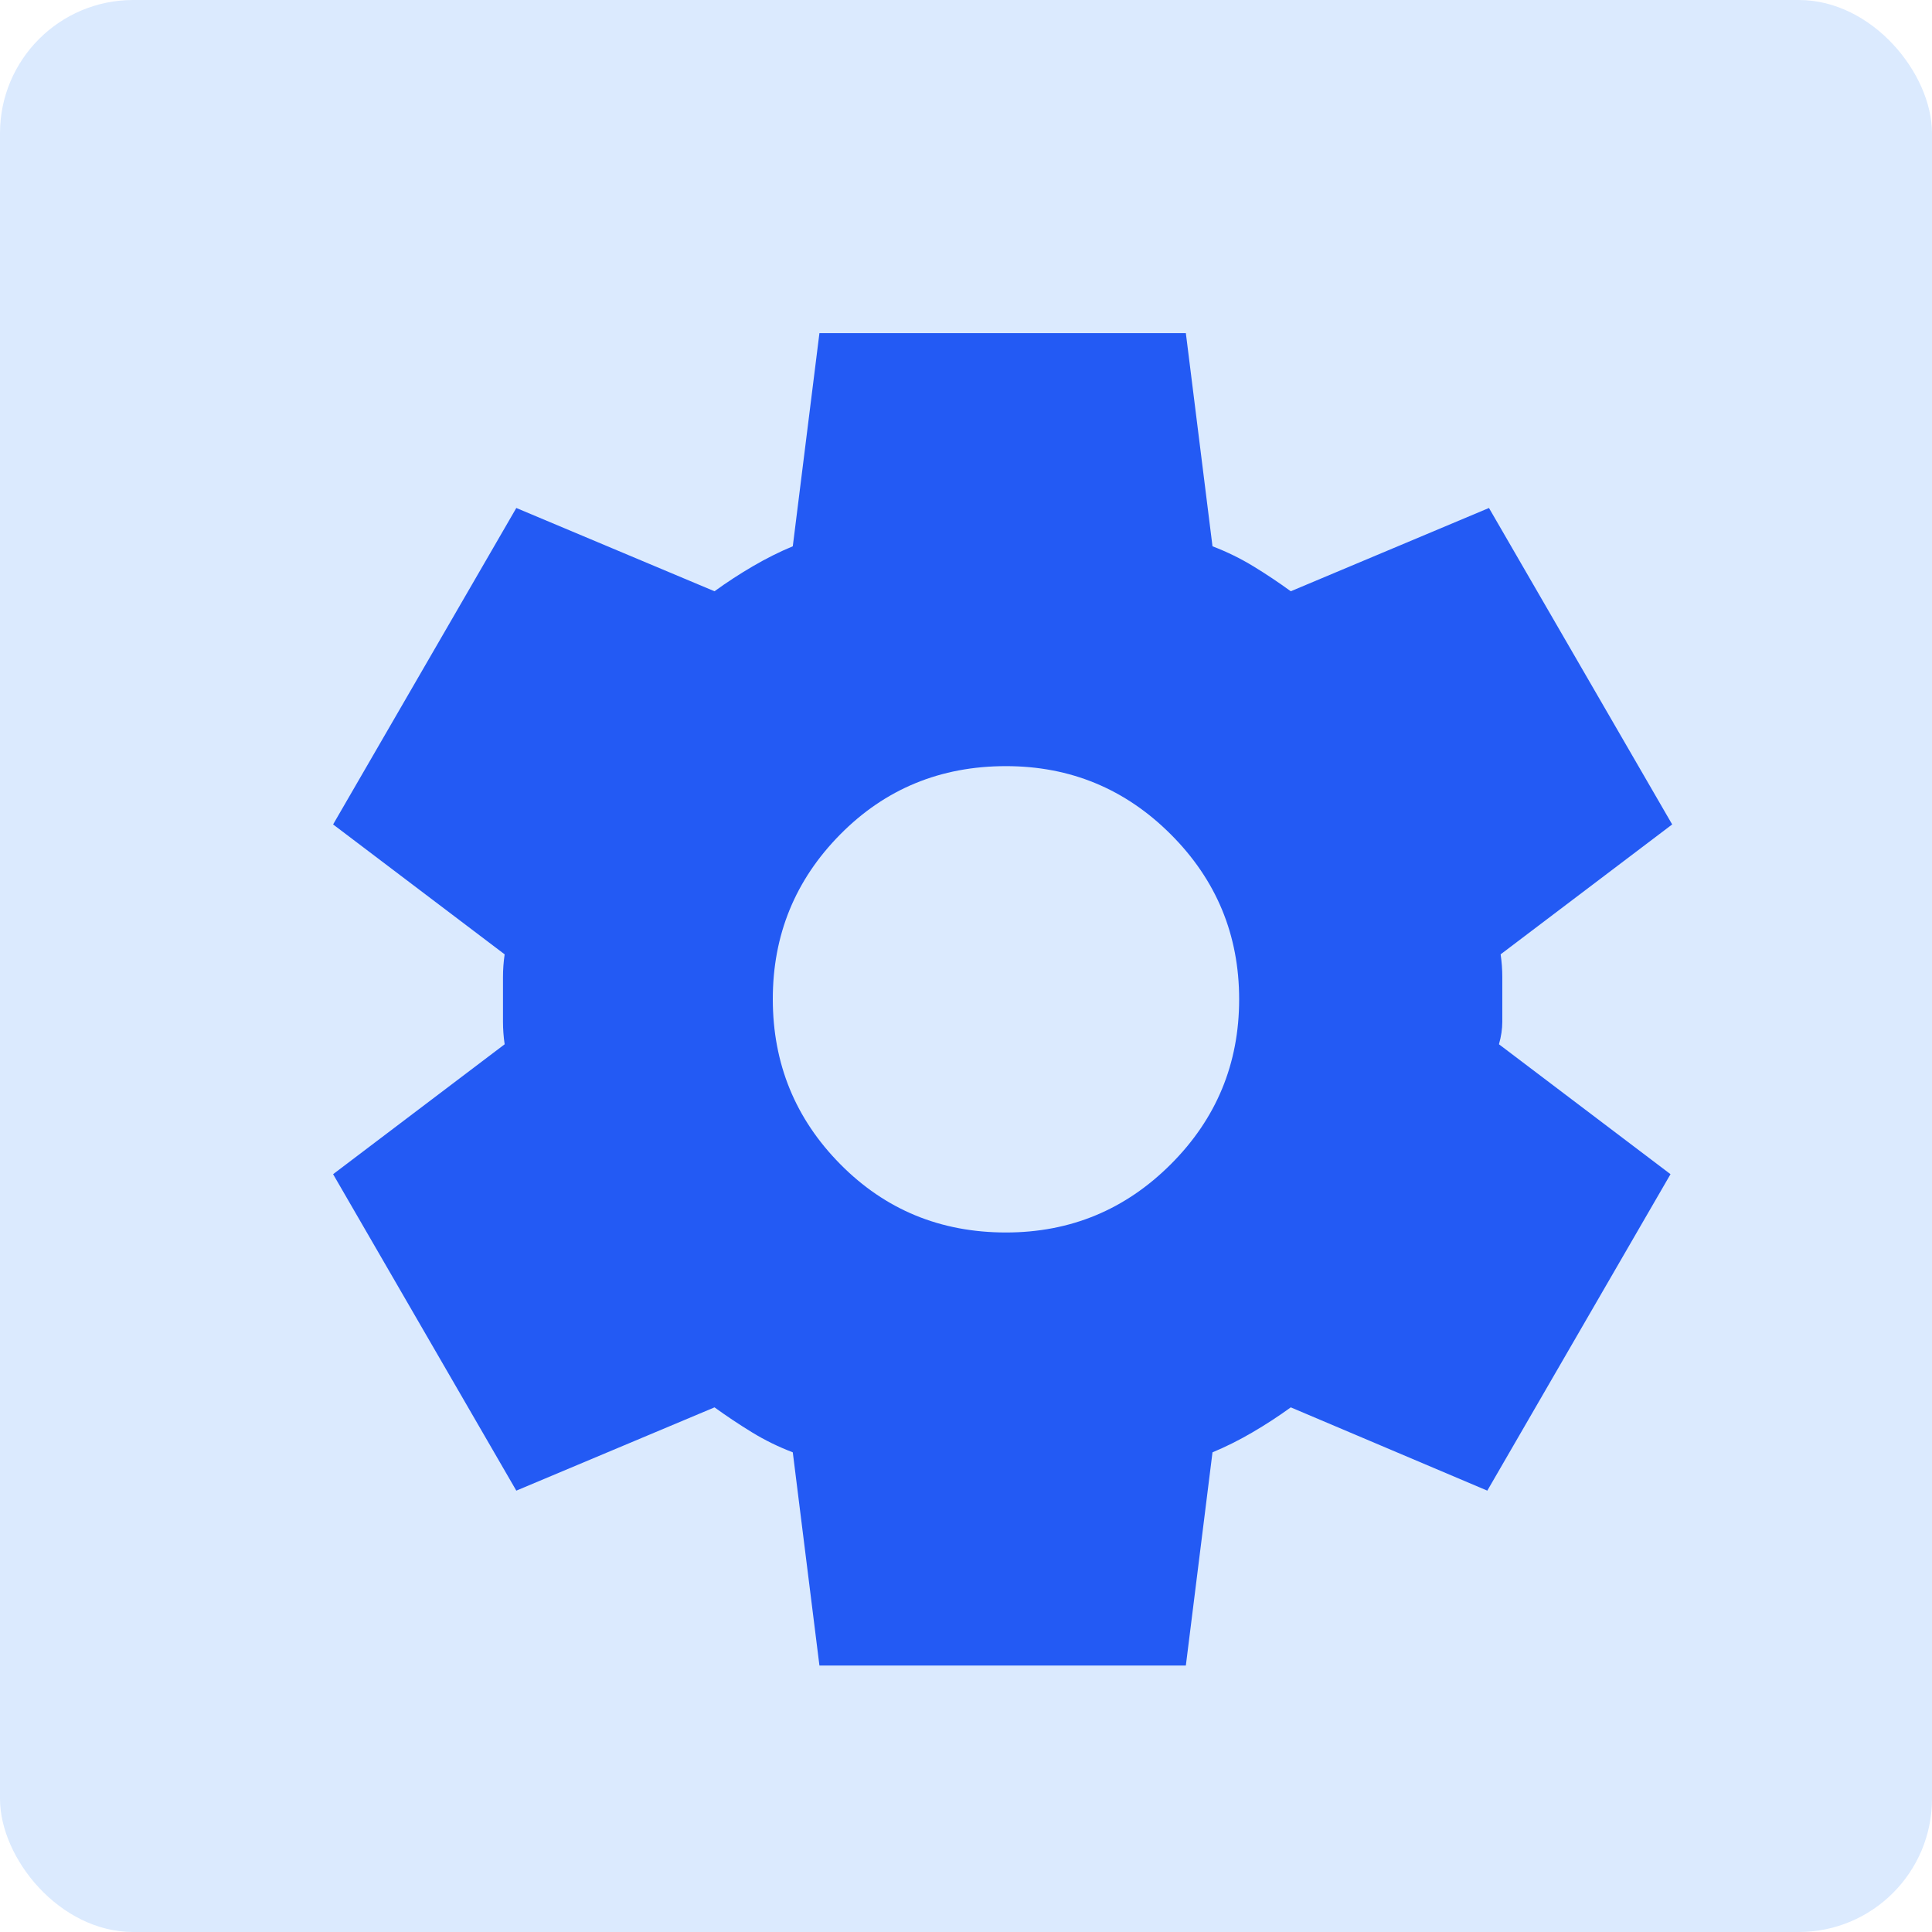 <svg width="29" height="29" viewBox="0 0 29 29" fill="none" xmlns="http://www.w3.org/2000/svg">
<rect width="29" height="29" rx="2" fill="#DBEAFE"/>
<path d="M12.3 25L11.9 21.8C11.683 21.717 11.479 21.617 11.288 21.5C11.097 21.383 10.909 21.258 10.725 21.125L7.75 22.375L5 17.625L7.575 15.675C7.558 15.558 7.55 15.446 7.55 15.338V14.663C7.55 14.554 7.558 14.442 7.575 14.325L5 12.375L7.75 7.625L10.725 8.875C10.908 8.742 11.1 8.617 11.3 8.5C11.5 8.383 11.7 8.283 11.9 8.2L12.3 5H17.8L18.2 8.2C18.417 8.283 18.621 8.383 18.813 8.5C19.005 8.617 19.192 8.742 19.375 8.875L22.35 7.625L25.1 12.375L22.525 14.325C22.542 14.442 22.55 14.554 22.55 14.663V15.337C22.55 15.446 22.533 15.558 22.5 15.675L25.075 17.625L22.325 22.375L19.375 21.125C19.192 21.258 19 21.383 18.8 21.5C18.6 21.617 18.4 21.717 18.2 21.8L17.8 25H12.3ZM15.1 18.5C16.067 18.5 16.892 18.158 17.575 17.475C18.258 16.792 18.6 15.967 18.6 15C18.6 14.033 18.258 13.208 17.575 12.525C16.892 11.842 16.067 11.5 15.1 11.5C14.117 11.5 13.287 11.842 12.612 12.525C11.937 13.208 11.599 14.033 11.6 15C11.601 15.967 11.938 16.792 12.613 17.475C13.288 18.158 14.117 18.5 15.1 18.5Z" fill="#235AF4"/>
</svg>
